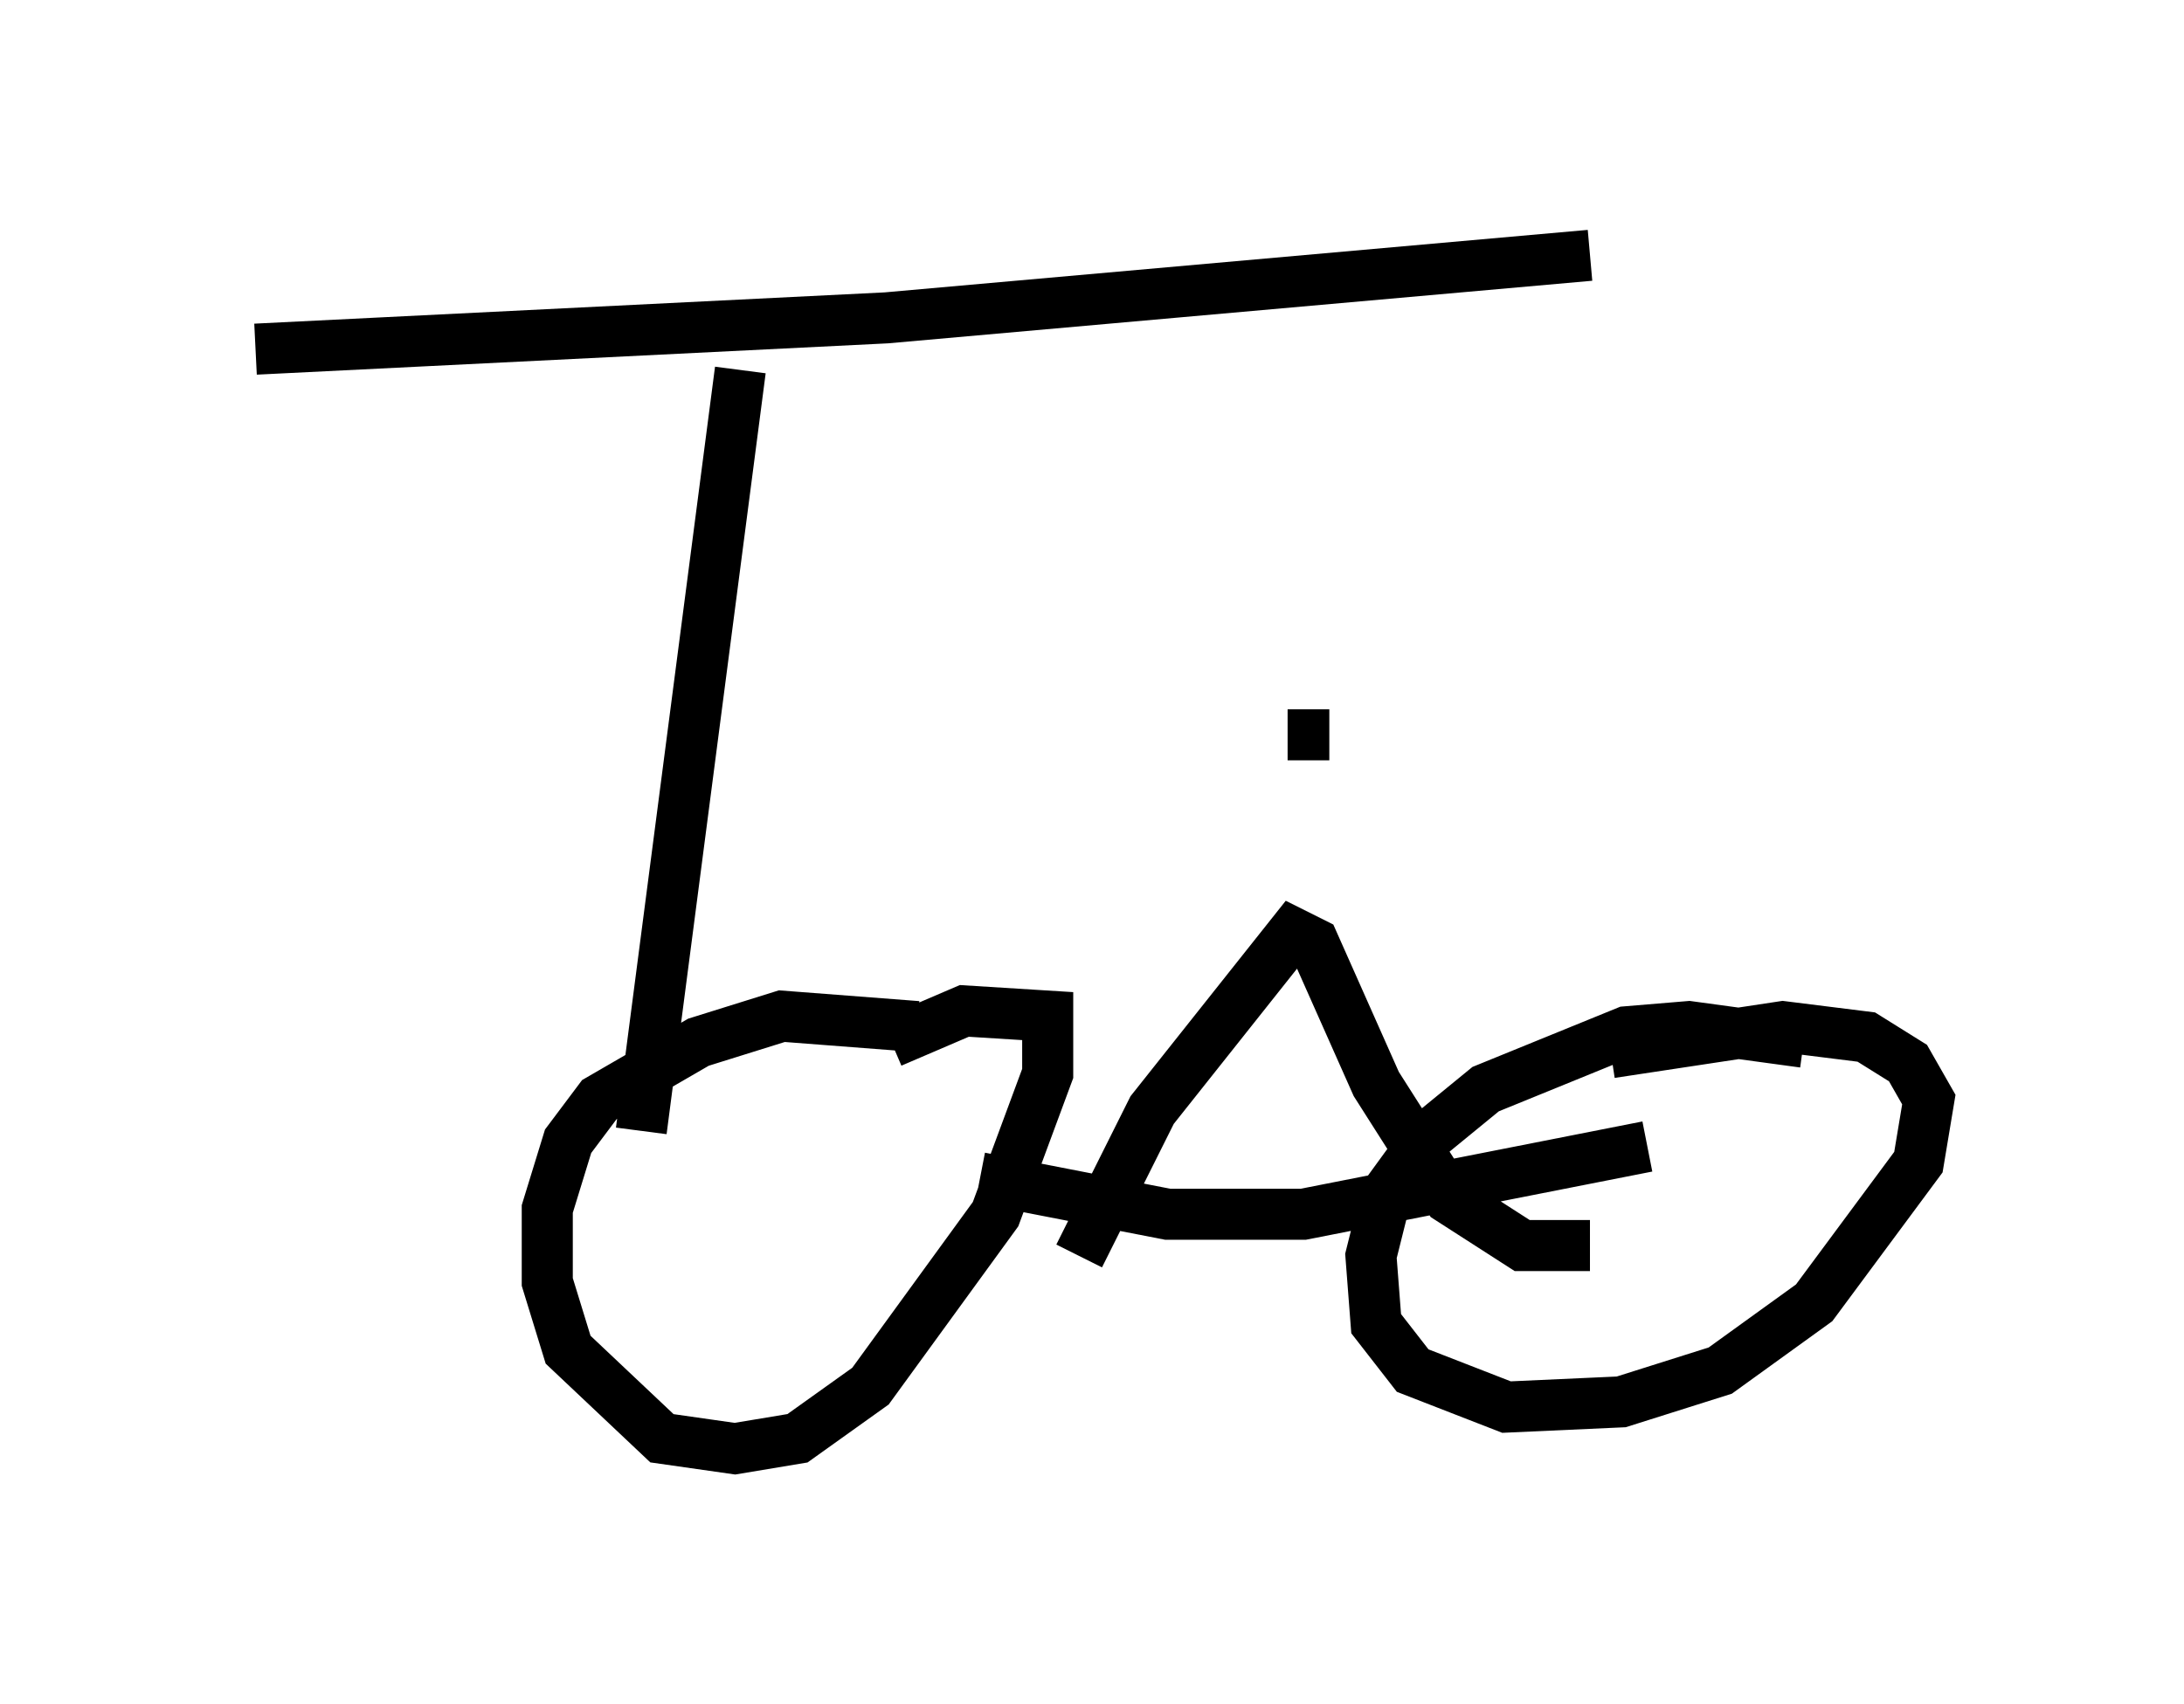 <?xml version="1.0" encoding="utf-8" ?>
<svg baseProfile="full" height="33.377" version="1.1" width="42.769" xmlns="http://www.w3.org/2000/svg" xmlns:ev="http://www.w3.org/2001/xml-events" xmlns:xlink="http://www.w3.org/1999/xlink"><defs /><rect fill="white" height="33.377" width="42.769" x="0" y="0" /><path d="M19.292, 21.027 m-1.327, -0.919 l-2.654, -0.204 -1.633, 0.51 l-1.94, 1.123 -0.613, 0.817 l-0.408, 1.327 0.0, 1.429 l0.408, 1.327 1.838, 1.735 l1.429, 0.204 1.225, -0.204 l1.429, -1.021 2.45, -3.369 l1.021, -2.756 0.0, -1.123 l-1.633, -0.102 -1.429, 0.613 m17.865, 0.0 l-2.246, -0.306 -1.225, 0.102 l-2.756, 1.123 -1.123, 0.919 l-0.817, 1.123 -0.306, 1.225 l0.102, 1.327 0.715, 0.919 l1.838, 0.715 2.246, -0.102 l1.94, -0.613 1.838, -1.327 l2.042, -2.756 0.204, -1.225 l-0.408, -0.715 -0.817, -0.51 l-1.633, -0.204 -3.369, 0.51 m-12.352, 2.45 l3.675, 0.715 2.654, 0.0 l6.738, -1.327 m-19.702, -0.306 l1.94, -14.904 m-9.494, -0.408 l12.352, -0.613 13.781, -1.225 m-10.004, 19.6 l1.429, -2.858 2.756, -3.471 l0.408, 0.204 1.225, 2.756 l1.429, 2.246 1.429, 0.919 l1.327, 0.0 m-5.104, -10.004 l-0.817, 0.0 " fill="none" stroke="black" stroke-width="1" /></svg>